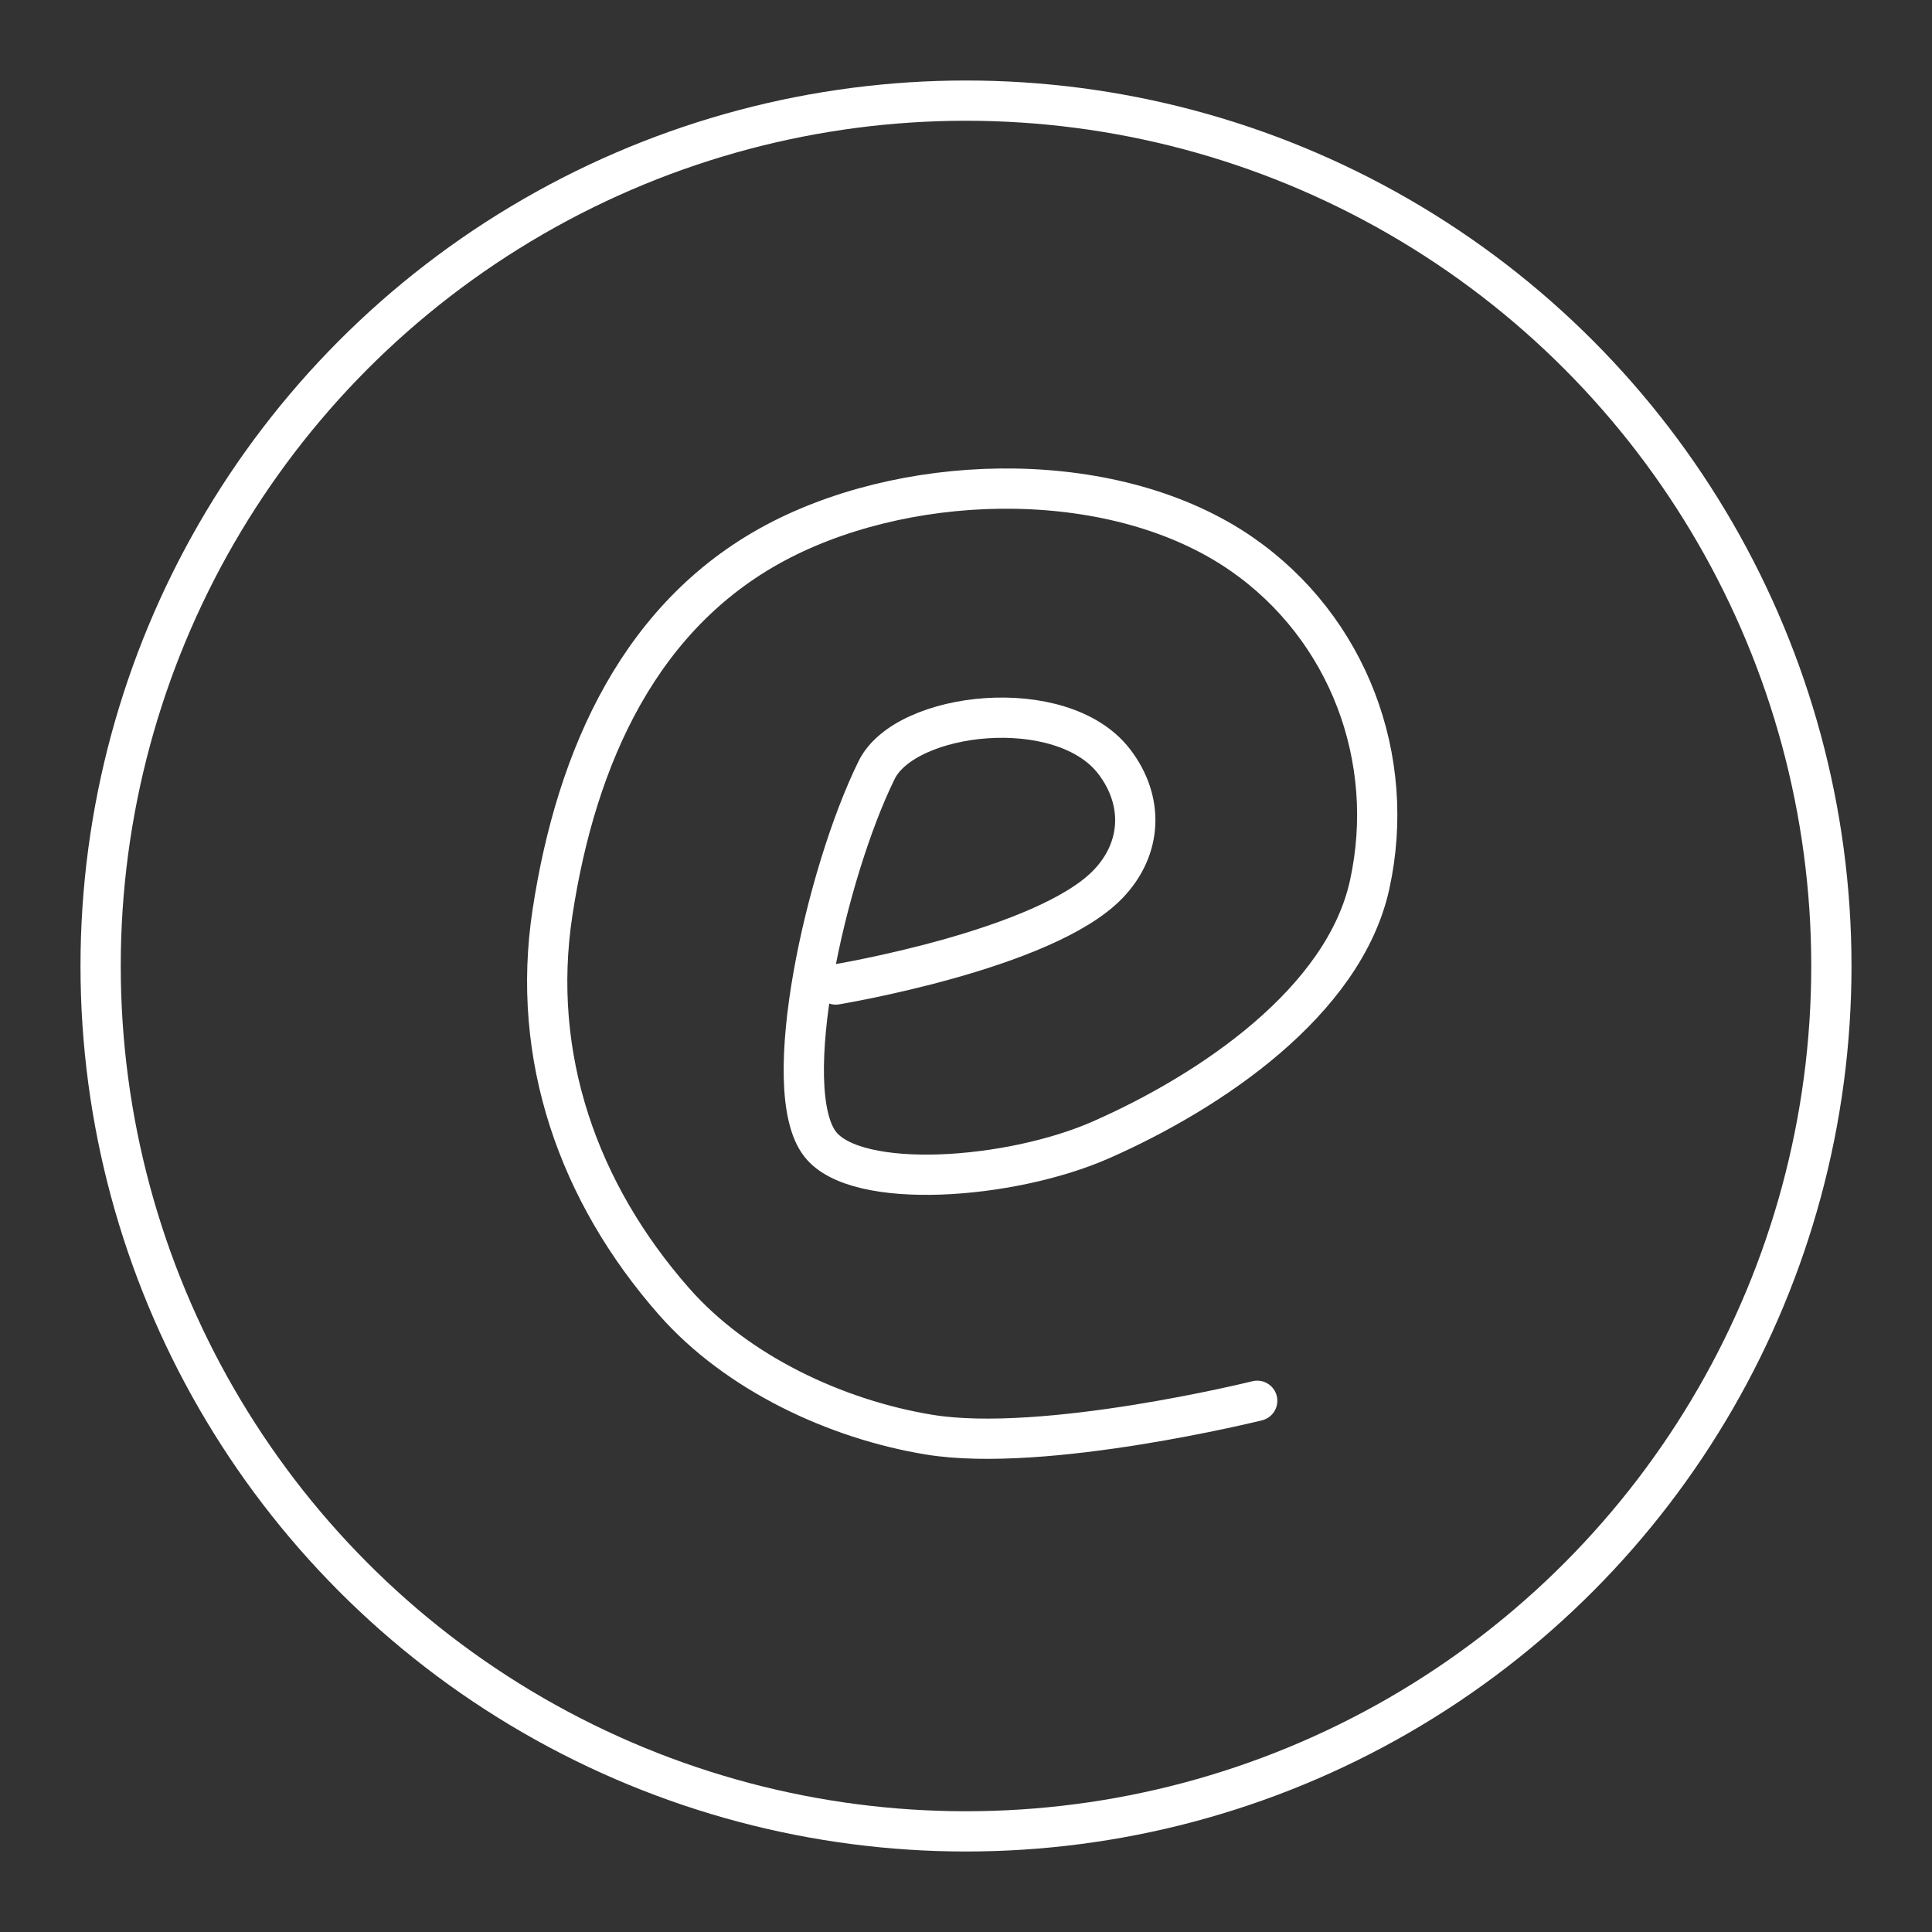 <?xml version="1.0" encoding="UTF-8"?>
<svg version="1.1" viewBox="0 0 48 48" xmlns="http://www.w3.org/2000/svg">
 <rect x="0" y="0" width="48" height="48" fill="#333333" stroke="none"/>
 <defs>
  <style>.a{fill:none;stroke:#fff;stroke-linecap:round;stroke-linejoin:round;}</style>
 </defs>
 <circle class="a" cx="24" cy="24" r="21.5"/>
 <path class="a" d="m20.763 24.46s5.181-0.855 6.762-2.49c0.855-0.885 0.903-2.081 0.152-3.055-1.3-1.686-5.177-1.243-5.896 0.214-1.26 2.553-2.468 7.949-1.4 9.303 0.908 1.152 4.721 0.879 6.971-0.112 2.724-1.199 6.037-3.43 6.676-6.337 0.689-3.137-0.538-6.386-3.177-8.216-3.091-2.143-8.079-2.072-11.43-0.364-3.503 1.786-5.103 5.384-5.695 9.271-0.545 3.574 0.637 6.956 3.027 9.669 1.554 1.764 4.015 2.922 6.335 3.301 2.861 0.468 8.147-0.842 8.147-0.842"/>
</svg>

